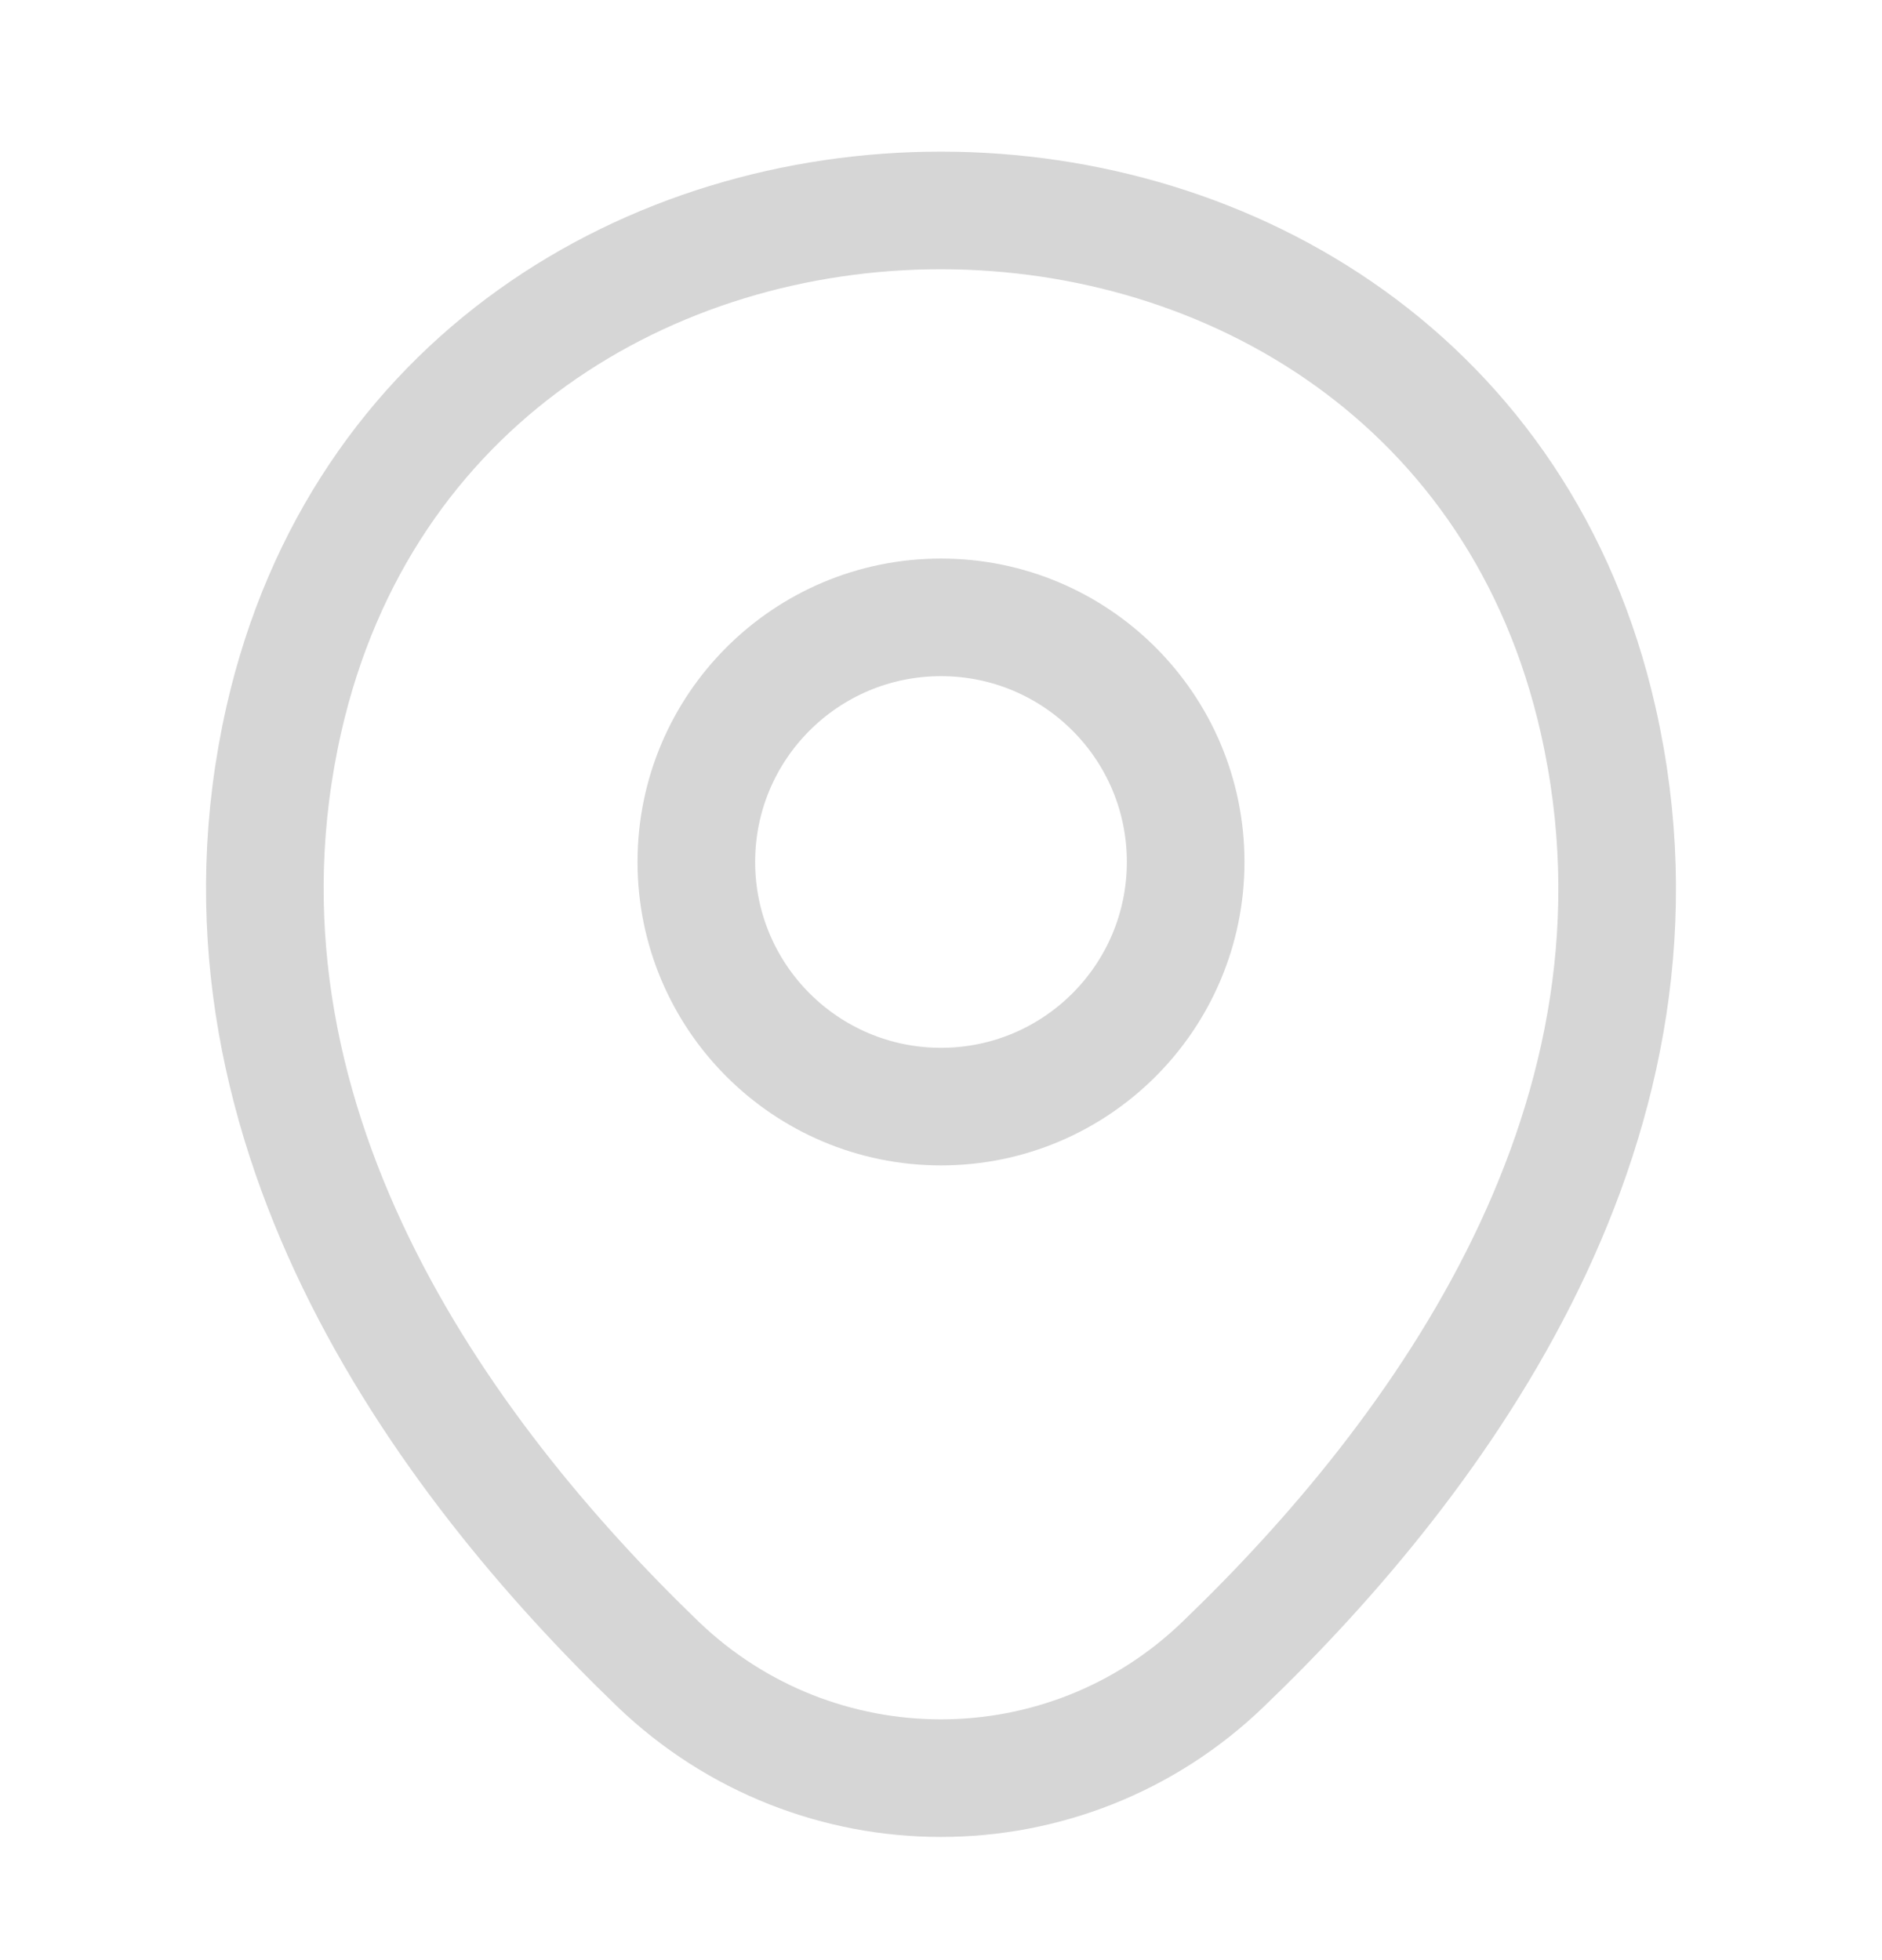 <svg width="24" height="25" viewBox="0 0 24 25" fill="none" xmlns="http://www.w3.org/2000/svg">
<path d="M12 14.114C13.723 14.114 15.12 12.717 15.12 10.993C15.12 9.27 13.723 7.874 12 7.874C10.277 7.874 8.88 9.27 8.88 10.993C8.88 12.717 10.277 14.114 12 14.114Z" stroke="#D6D6D6" stroke-width="1.5"/>
<path d="M3.62 9.174C5.59 0.514 18.42 0.524 20.38 9.184C21.53 14.264 18.37 18.564 15.6 21.224C13.59 23.164 10.41 23.164 8.39 21.224C5.63 18.564 2.47 14.254 3.62 9.174Z" stroke="#D6D6D6" stroke-width="1.5"/>
</svg>
